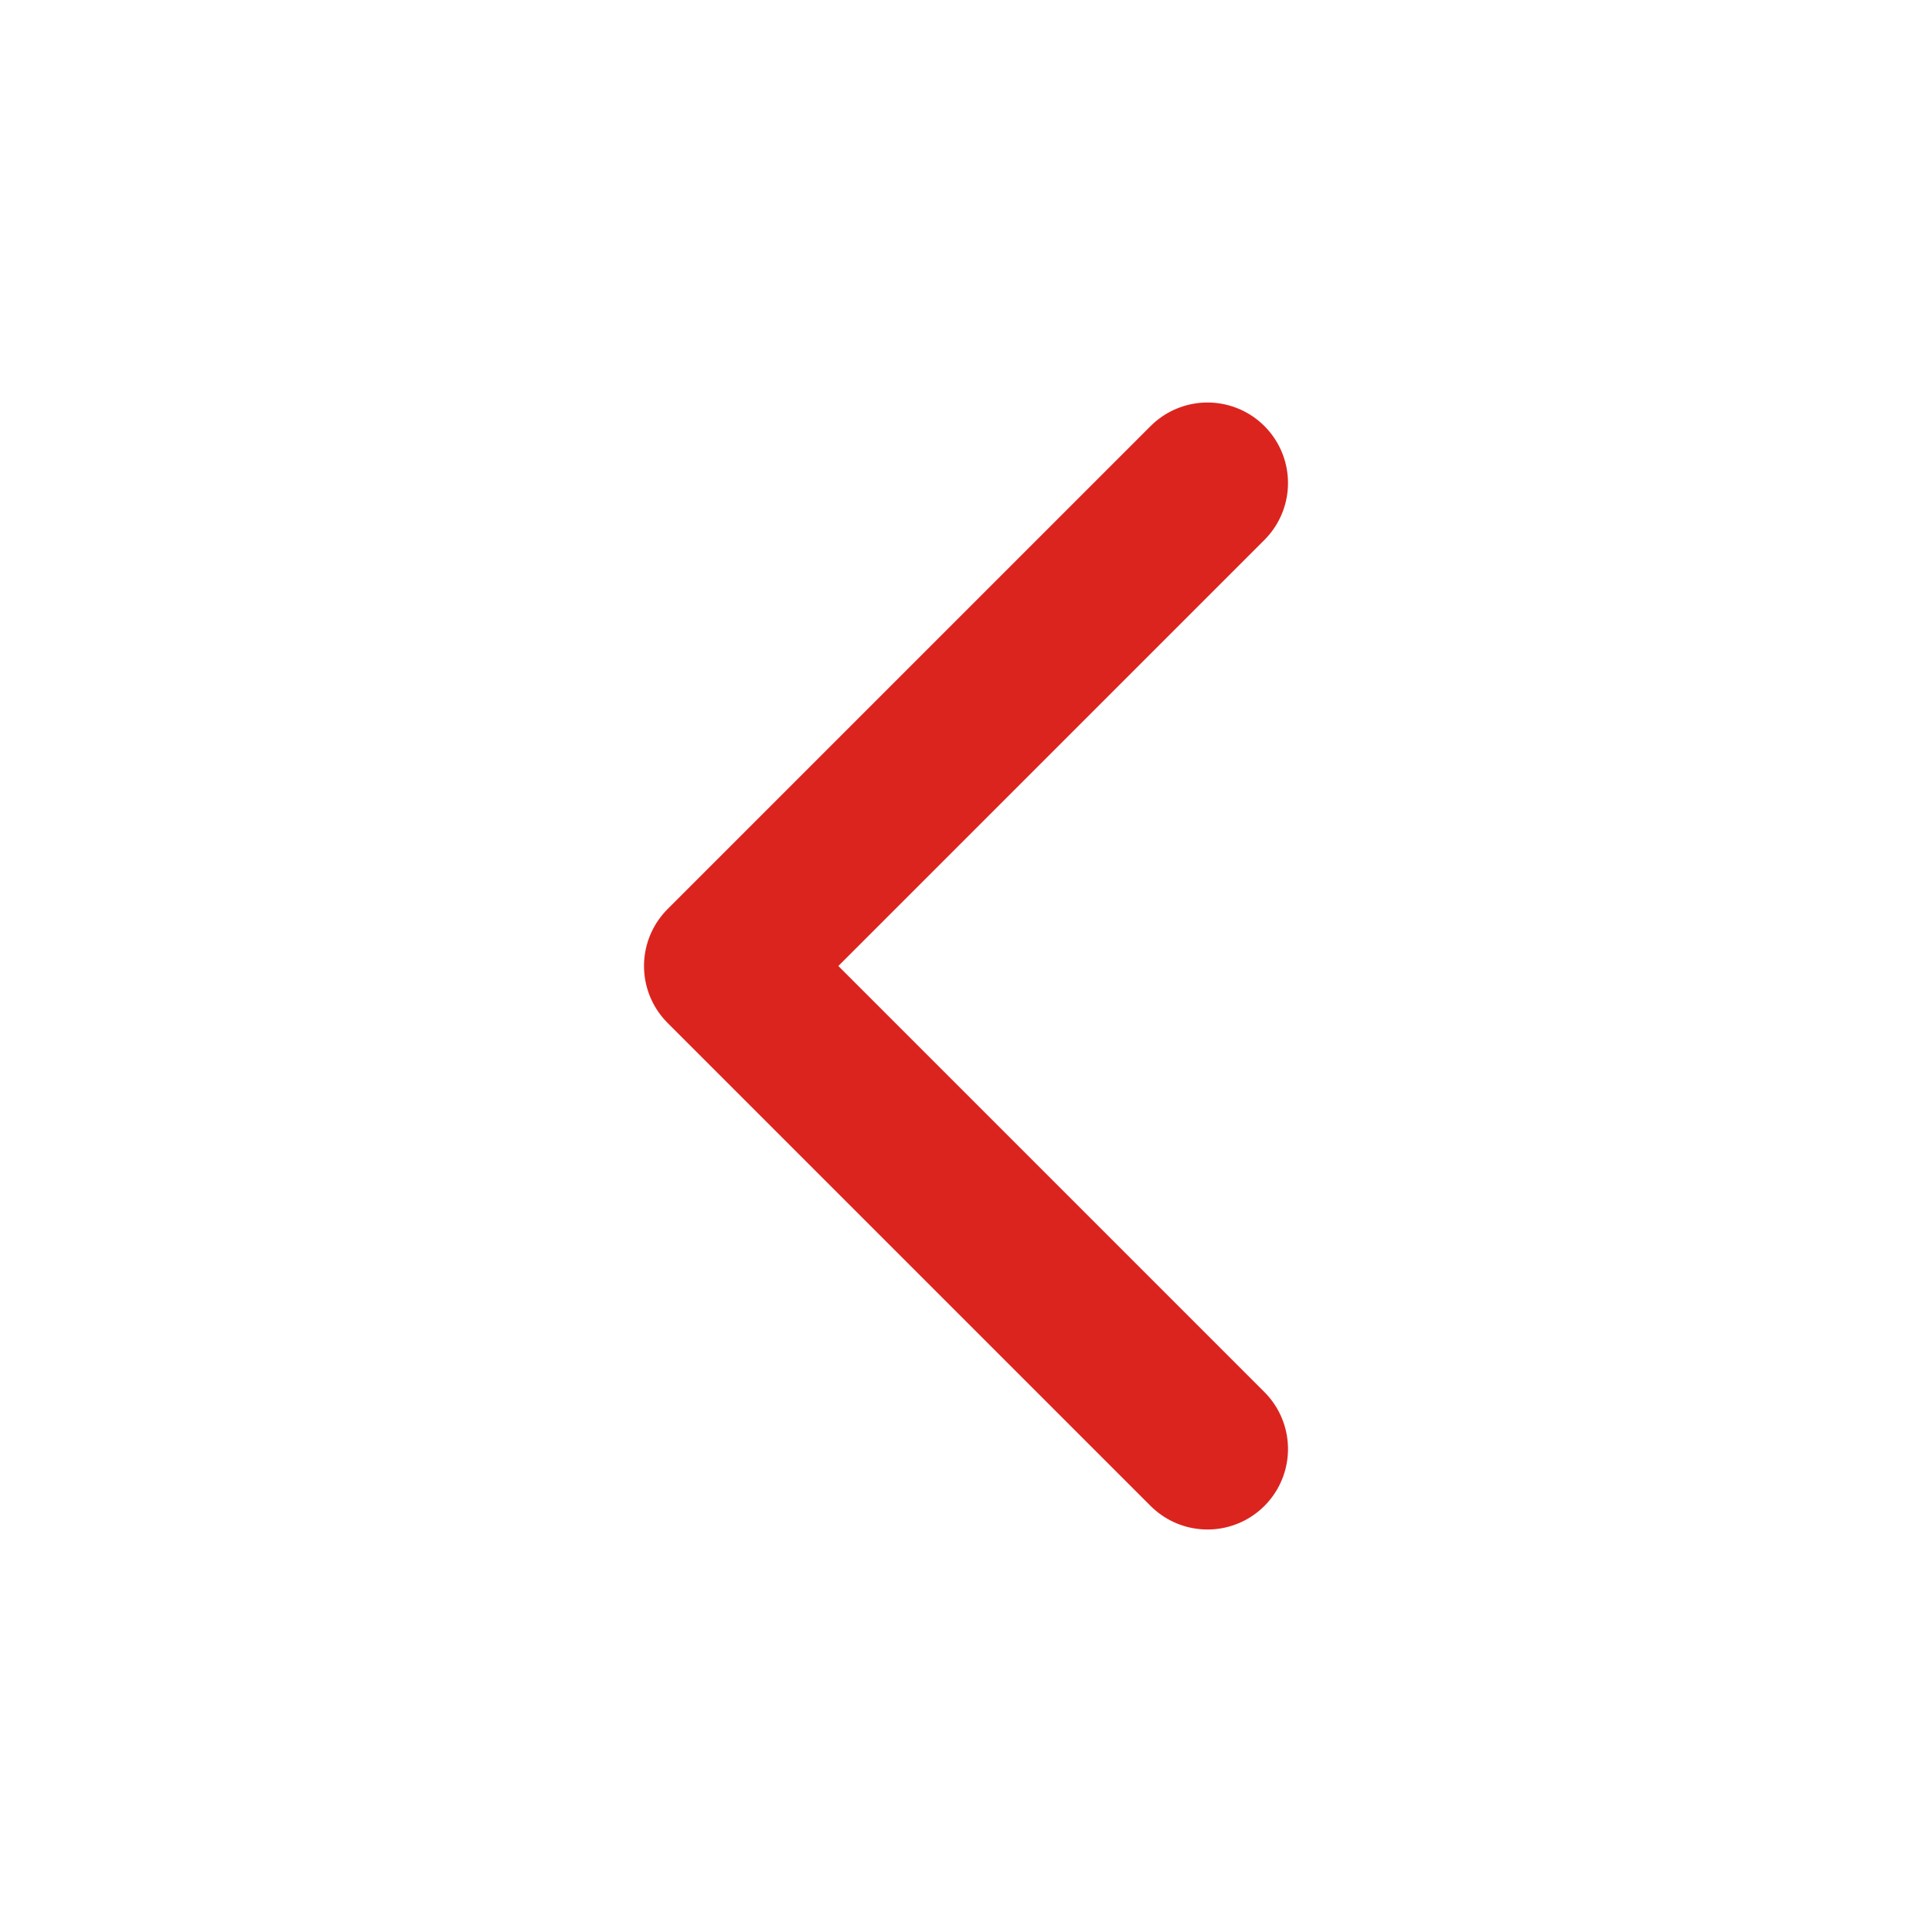 <svg width="24" height="24" viewBox="0 0 24 24" fill="none" xmlns="http://www.w3.org/2000/svg">
<path d="M15 18L9 12L15 6" stroke="#DC241F" stroke-width="2" stroke-linecap="round" stroke-linejoin="round"/>
</svg>
